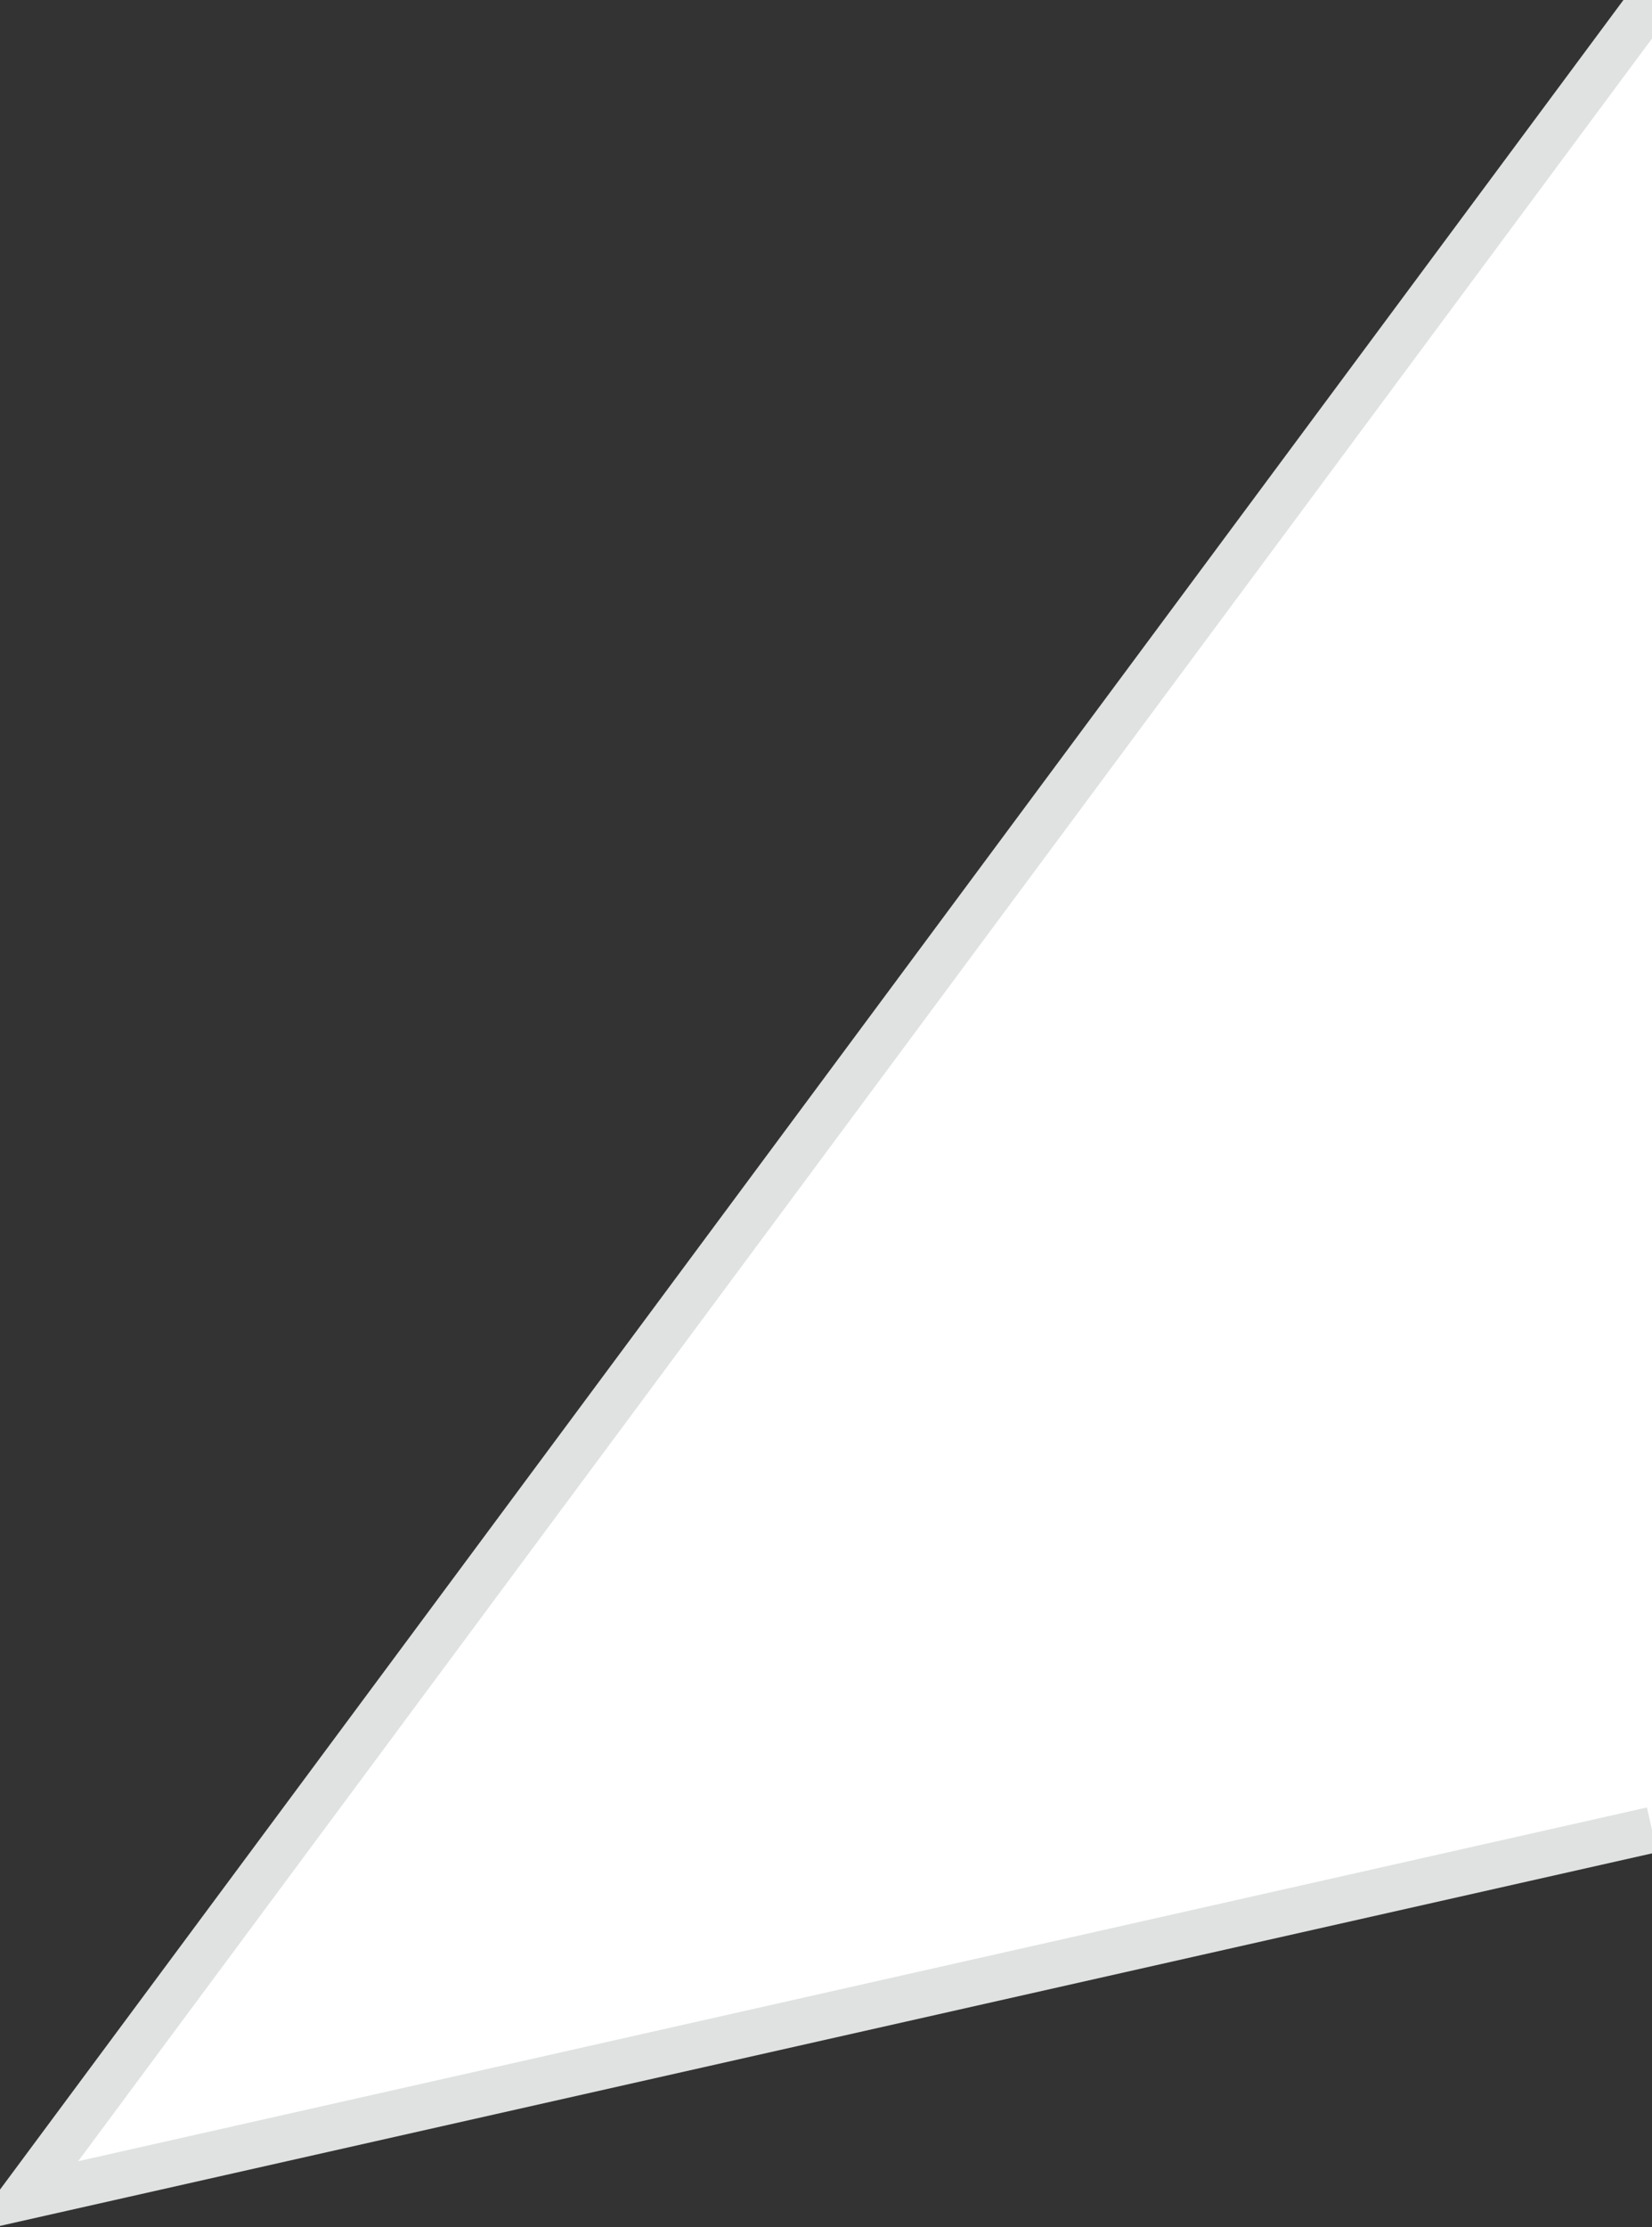 <?xml version="1.0" encoding="utf-8"?>
<!-- Generator: Adobe Illustrator 20.0.0, SVG Export Plug-In . SVG Version: 6.00 Build 0)  -->
<svg version="1.2" baseProfile="tiny" id="Layer_1" xmlns="http://www.w3.org/2000/svg" xmlns:xlink="http://www.w3.org/1999/xlink"
	 x="0px" y="0px" viewBox="0 0 72 97" xml:space="preserve">
<rect x="0" y="0" width="72" height="97" fill="#333333" stroke="none"/>
<path id="path-1_1_" fill="#FFFFFF" stroke="#E0E2E2" stroke-width="2" d="M72,79.7L1,95.7L72,0"/>
</svg>
